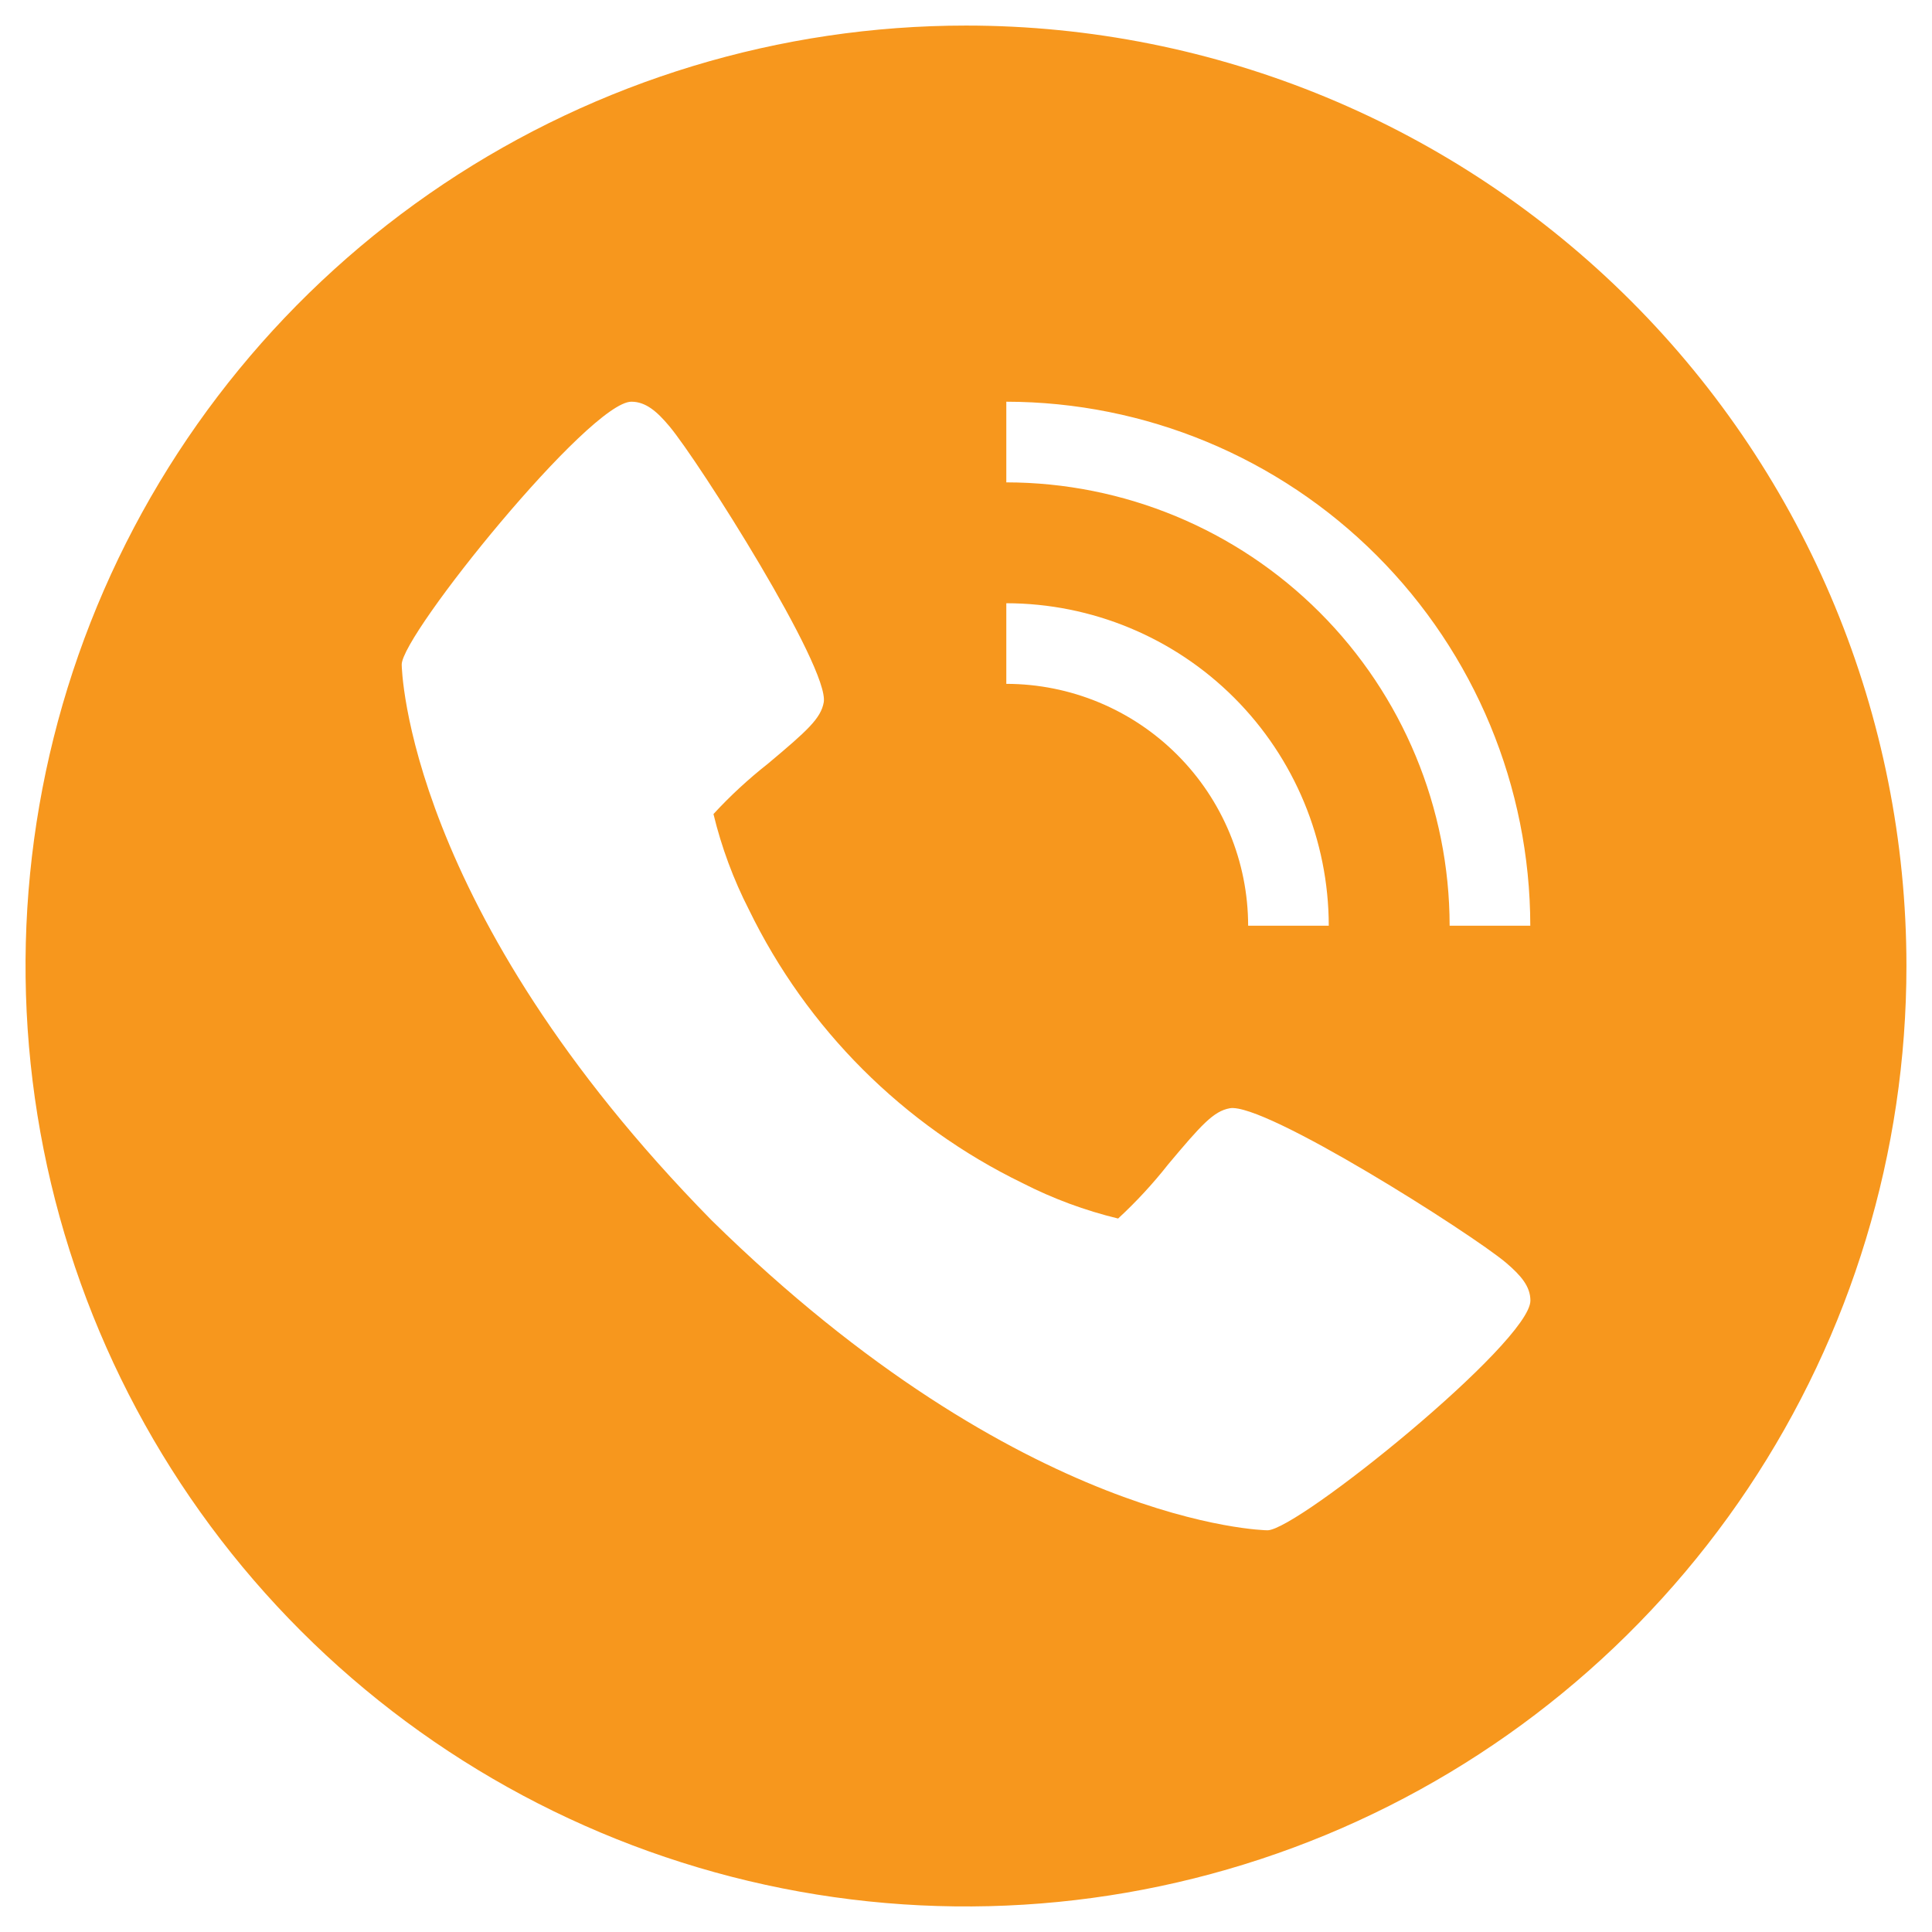 <svg width="52" height="52" viewBox="0 0 52 52" fill="none" xmlns="http://www.w3.org/2000/svg">
<path d="M26 0.688C20.994 0.688 16.1 2.172 11.937 4.953C7.775 7.735 4.53 11.688 2.614 16.313C0.698 20.939 0.197 26.028 1.174 30.938C2.151 35.848 4.561 40.359 8.101 43.899C11.641 47.439 16.152 49.849 21.062 50.826C25.972 51.803 31.061 51.301 35.687 49.386C40.312 47.47 44.265 44.225 47.047 40.063C49.828 35.9 51.312 31.006 51.312 26C51.312 19.287 48.646 12.848 43.899 8.101C39.152 3.354 32.713 0.688 26 0.688ZM27.085 16.236C29.386 16.239 31.592 17.154 33.219 18.781C34.846 20.408 35.761 22.614 35.764 24.915H33.594C33.592 23.189 32.906 21.535 31.685 20.315C30.465 19.094 28.811 18.408 27.085 18.406V16.236ZM34.114 41.188C34.048 41.188 27.532 41.076 19.154 32.846C10.924 24.471 10.812 17.952 10.812 17.887C10.812 17.075 15.875 10.812 16.994 10.812C17.382 10.812 17.684 11.076 18.015 11.471C18.811 12.419 22.333 17.978 22.171 18.904C22.093 19.339 21.724 19.67 20.664 20.559C20.142 20.97 19.653 21.421 19.203 21.91C19.419 22.802 19.739 23.667 20.158 24.485C21.718 27.692 24.31 30.283 27.519 31.842C28.337 32.261 29.201 32.581 30.094 32.797C30.582 32.347 31.033 31.858 31.444 31.336C32.333 30.276 32.664 29.907 33.099 29.829C34.026 29.66 39.584 33.189 40.533 33.985C40.928 34.323 41.191 34.618 41.191 35.006C41.188 36.125 34.925 41.188 34.114 41.188ZM39.017 24.915C39.014 21.751 37.755 18.718 35.519 16.482C33.282 14.245 30.249 12.986 27.085 12.983V10.812C30.824 10.817 34.408 12.304 37.052 14.948C39.696 17.592 41.183 21.176 41.188 24.915H39.017Z" fill="#F7971D"/>
</svg>
